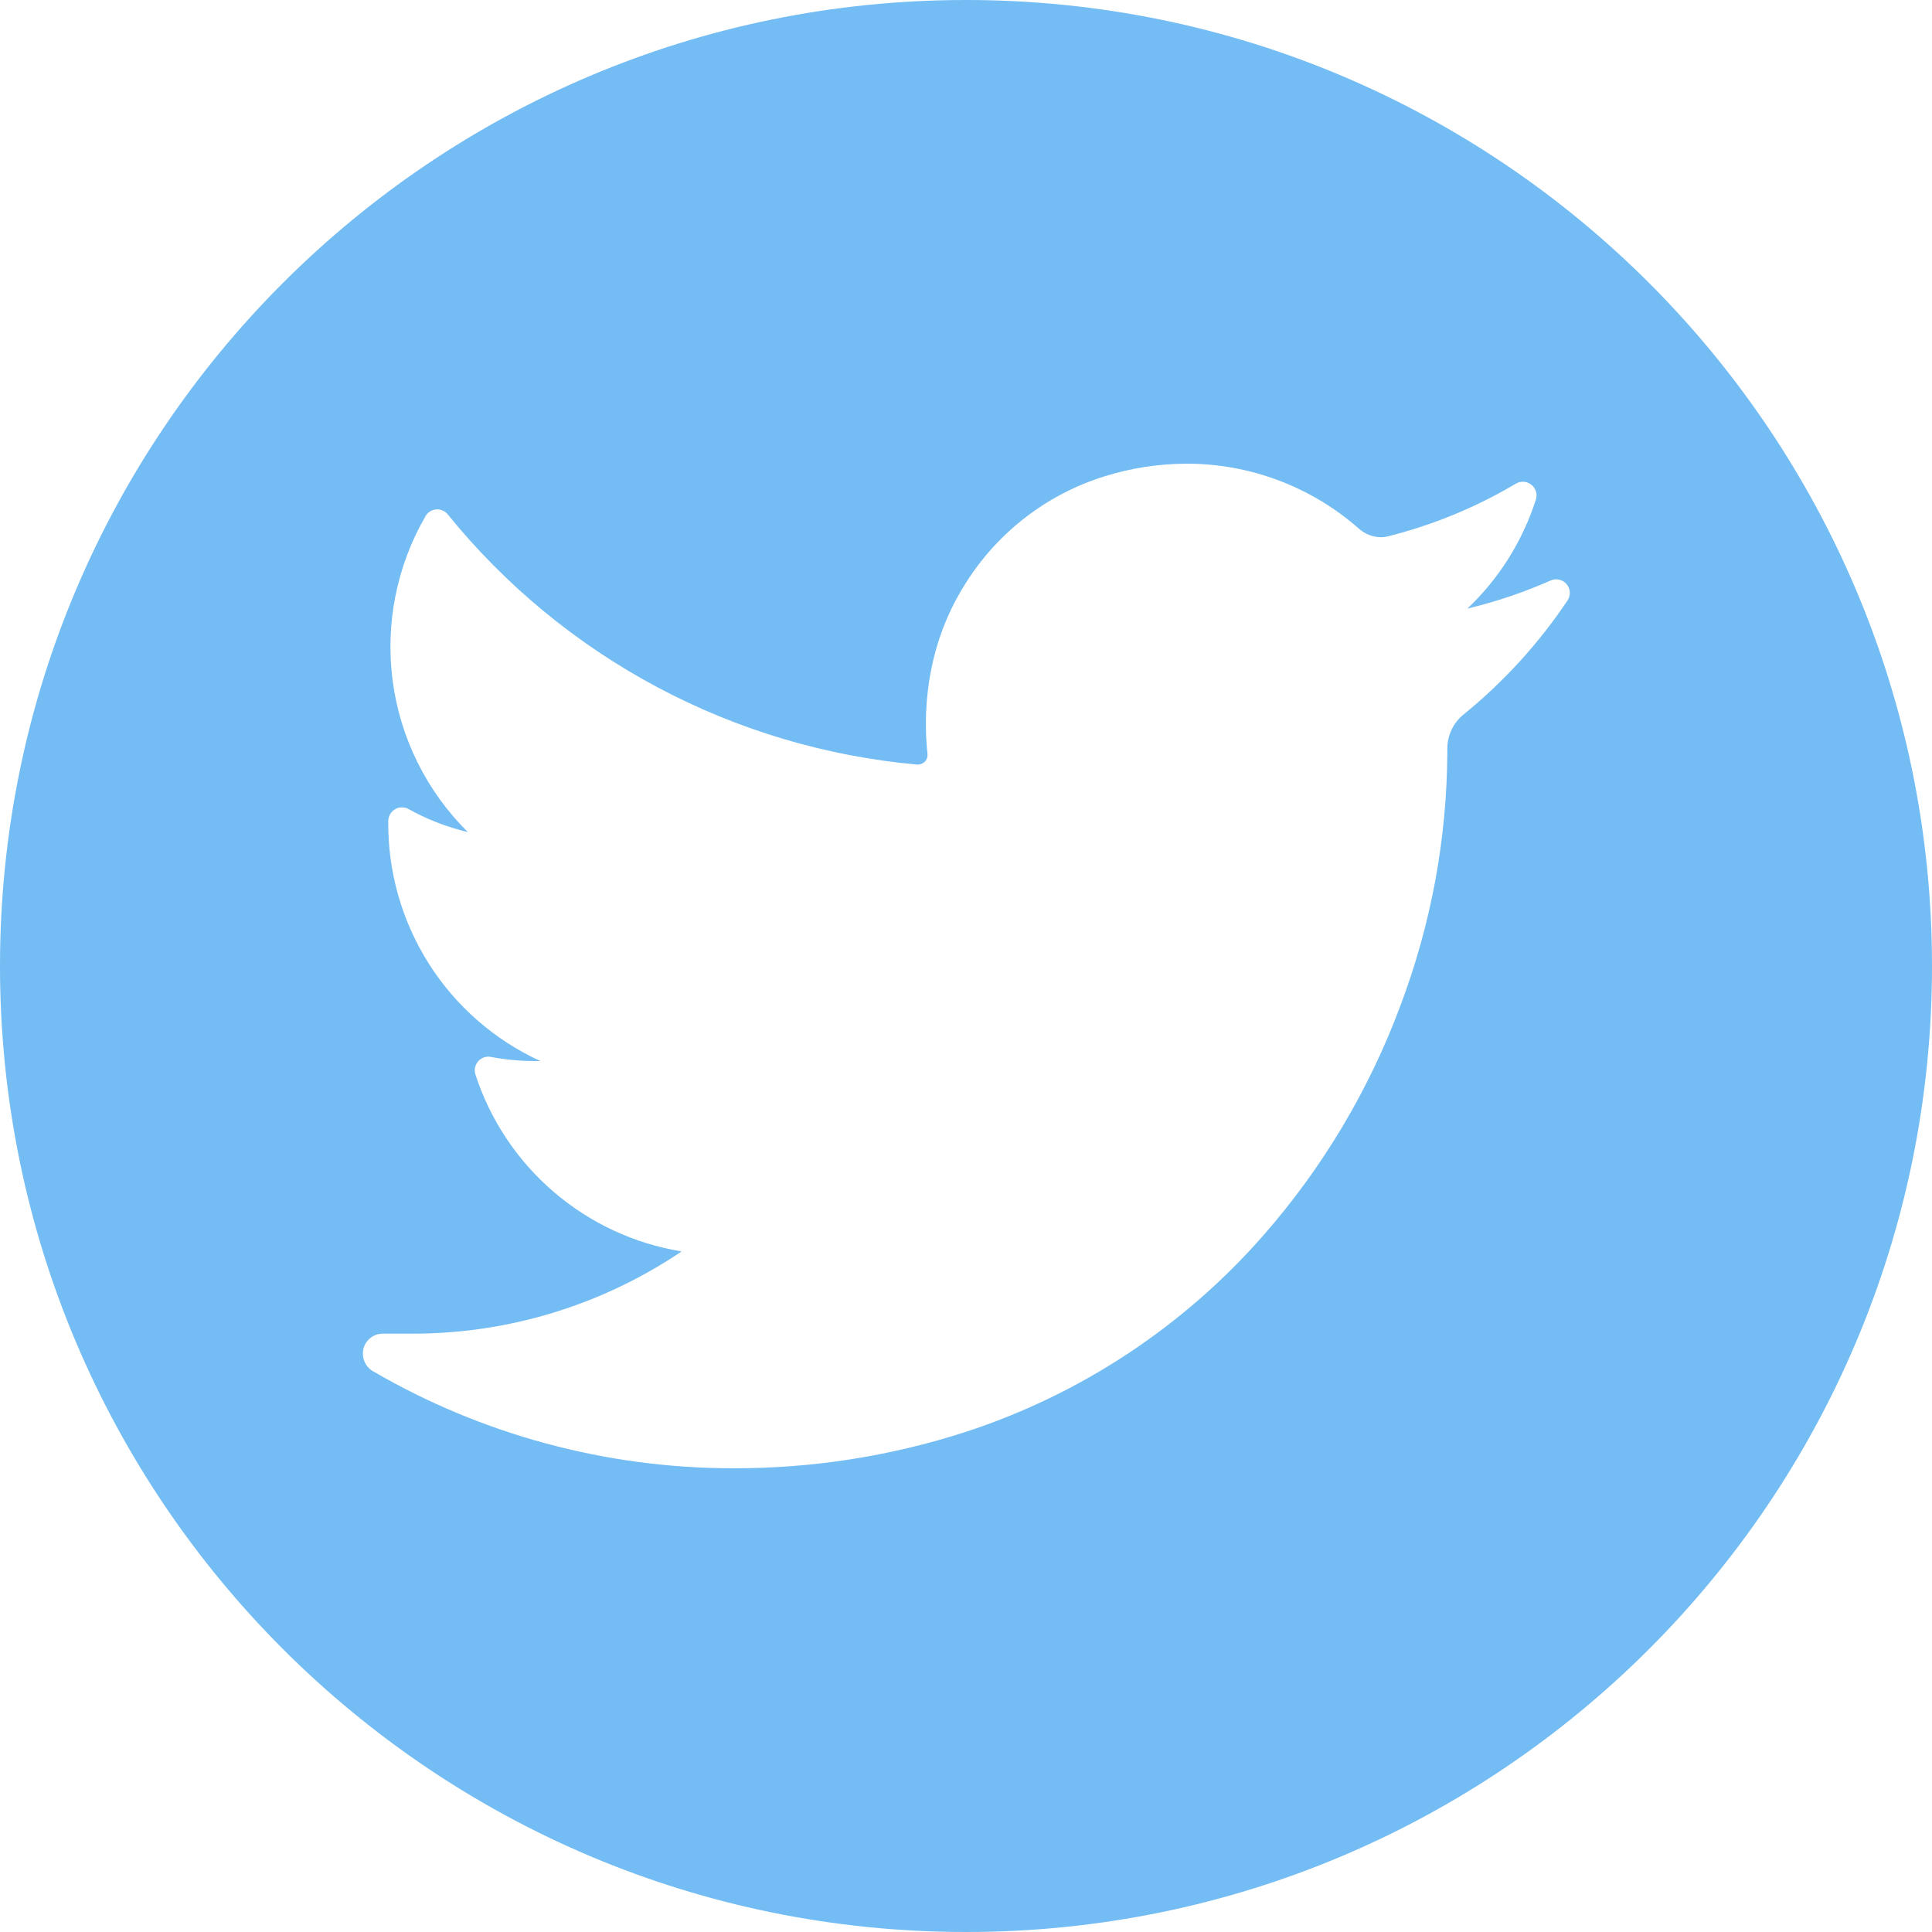 <svg width="30" height="30" viewBox="0 0 30 30" fill="none" xmlns="http://www.w3.org/2000/svg">
<g opacity="0.8">
<path fill-rule="evenodd" clip-rule="evenodd" d="M30 15C30 23.284 23.284 30 15 30C6.716 30 0 23.284 0 15C0 6.716 6.716 0 15 0C23.284 0 30 6.716 30 15ZM22.732 11.09C23.352 10.585 23.894 9.991 24.339 9.326C24.365 9.288 24.378 9.242 24.376 9.196C24.373 9.151 24.356 9.107 24.327 9.071C24.297 9.036 24.257 9.011 24.212 9.001C24.167 8.991 24.12 8.995 24.078 9.014C23.662 9.198 23.23 9.344 22.786 9.45C23.278 8.984 23.643 8.401 23.85 7.756C23.863 7.715 23.863 7.671 23.85 7.63C23.837 7.589 23.813 7.553 23.779 7.527C23.746 7.5 23.705 7.484 23.662 7.481C23.62 7.478 23.577 7.487 23.54 7.509C22.924 7.875 22.259 8.15 21.564 8.325C21.524 8.336 21.483 8.342 21.442 8.342C21.316 8.34 21.195 8.293 21.101 8.209C20.362 7.558 19.411 7.199 18.426 7.2C17.992 7.201 17.56 7.268 17.146 7.398C16.263 7.674 15.506 8.254 15.009 9.034C14.772 9.4 14.599 9.804 14.497 10.227C14.381 10.712 14.349 11.212 14.402 11.707C14.404 11.727 14.402 11.748 14.396 11.768C14.39 11.787 14.38 11.806 14.366 11.821C14.352 11.837 14.335 11.849 14.316 11.858C14.297 11.867 14.276 11.872 14.255 11.872H14.24C12.826 11.745 11.452 11.335 10.2 10.667C8.948 9.999 7.842 9.086 6.949 7.983C6.928 7.957 6.9 7.938 6.869 7.925C6.838 7.912 6.805 7.907 6.772 7.91C6.738 7.913 6.706 7.924 6.678 7.941C6.65 7.959 6.626 7.983 6.609 8.012C6.159 8.787 5.98 9.69 6.098 10.578C6.217 11.467 6.627 12.29 7.265 12.921C6.943 12.844 6.633 12.724 6.344 12.563C6.312 12.545 6.276 12.536 6.239 12.537C6.202 12.537 6.166 12.547 6.135 12.566C6.103 12.584 6.077 12.611 6.058 12.642C6.04 12.674 6.03 12.71 6.029 12.747C6.02 13.53 6.238 14.299 6.657 14.961C7.076 15.623 7.678 16.149 8.39 16.476H8.305C8.076 16.476 7.848 16.454 7.623 16.412C7.587 16.405 7.55 16.407 7.515 16.419C7.48 16.431 7.449 16.452 7.425 16.48C7.401 16.507 7.384 16.54 7.377 16.576C7.369 16.612 7.371 16.649 7.382 16.684C7.612 17.392 8.033 18.023 8.597 18.507C9.162 18.992 9.849 19.312 10.584 19.432C9.352 20.264 7.899 20.709 6.413 20.709H5.946C5.877 20.708 5.809 20.731 5.755 20.773C5.7 20.815 5.661 20.874 5.644 20.941C5.627 21.008 5.633 21.079 5.66 21.143C5.687 21.207 5.735 21.261 5.796 21.295C7.486 22.278 9.407 22.796 11.363 22.799C12.598 22.805 13.825 22.614 15 22.233C16.783 21.65 18.376 20.598 19.613 19.188C20.537 18.136 21.261 16.922 21.748 15.609C22.221 14.355 22.467 13.028 22.474 11.688V11.625C22.474 11.522 22.497 11.421 22.542 11.328C22.586 11.235 22.651 11.154 22.732 11.09Z" fill="#50ABF1"/>
</g>
</svg>
